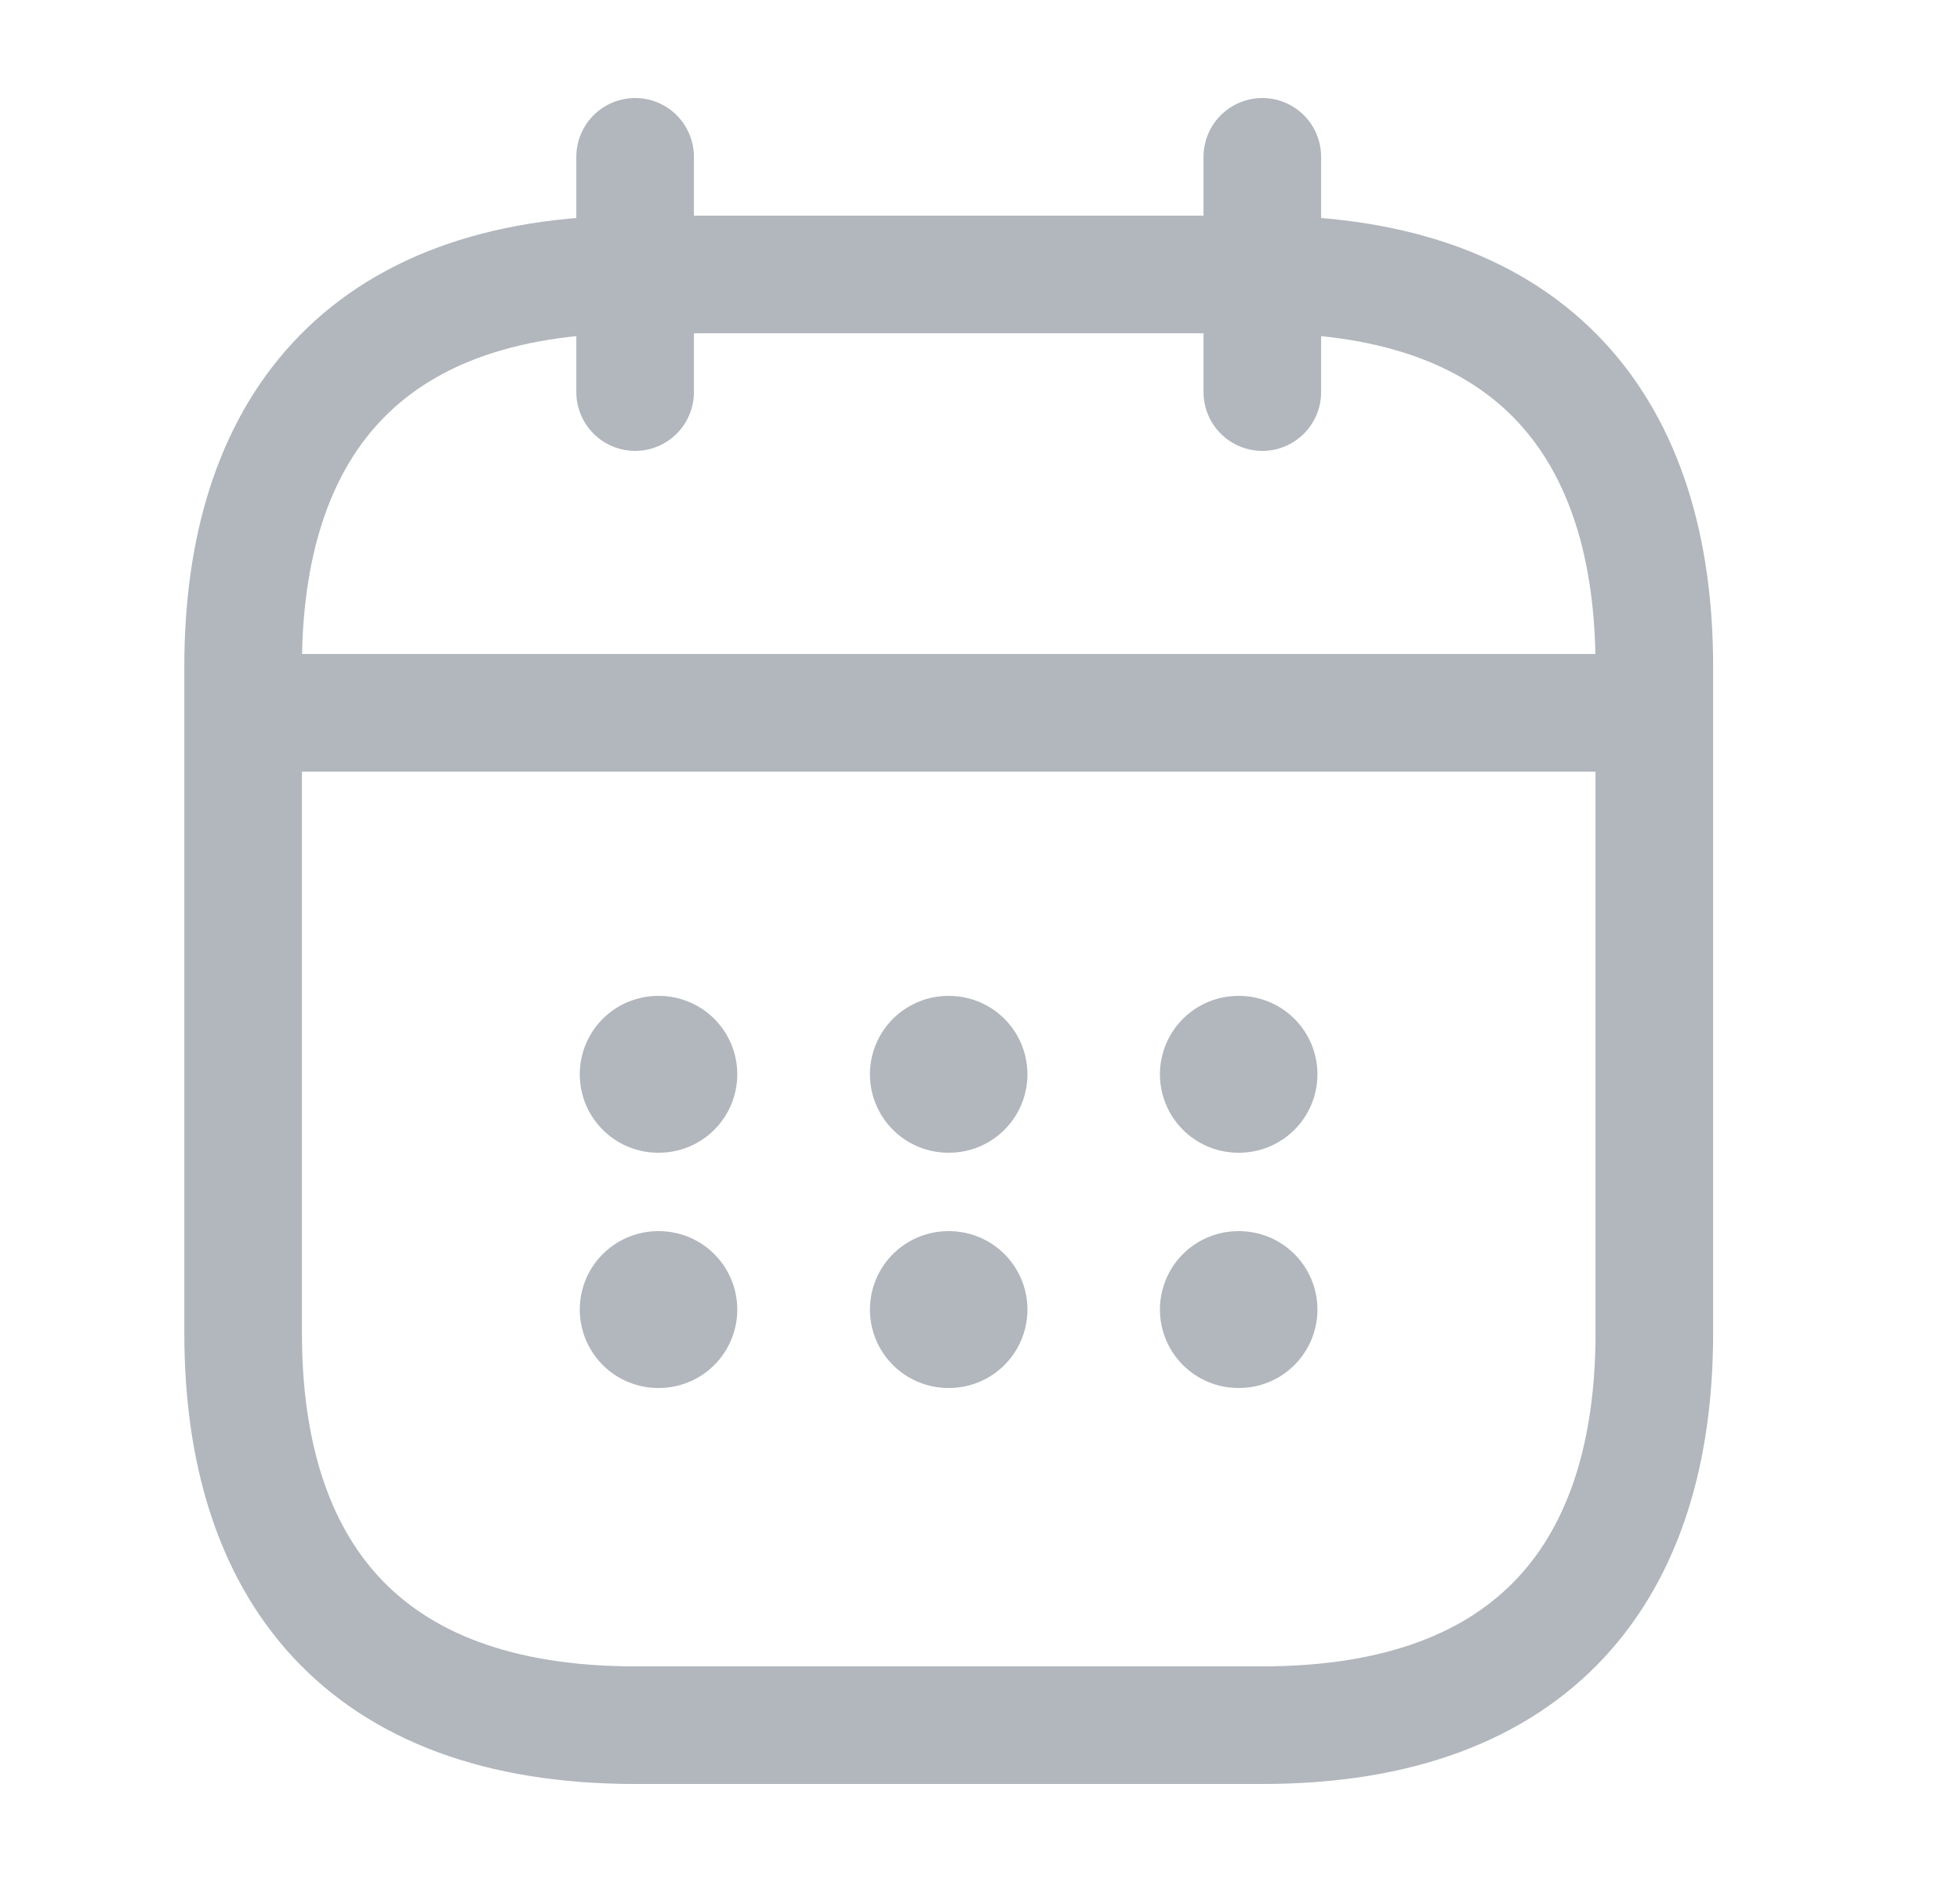 <svg width="25" height="24" viewBox="0 0 25 24" fill="none" xmlns="http://www.w3.org/2000/svg">
<path d="M8.101 2V5" stroke="#B2B6BD" stroke-width="1.5" stroke-miterlimit="10" stroke-linecap="round" stroke-linejoin="round"/>
<path d="M16.101 2V5" stroke="#B2B6BD" stroke-width="1.5" stroke-miterlimit="10" stroke-linecap="round" stroke-linejoin="round"/>
<path d="M3.601 9.09H20.601" stroke="#B2B6BD" stroke-width="1.5" stroke-miterlimit="10" stroke-linecap="round" stroke-linejoin="round"/>
<path d="M21.101 8.5V17C21.101 20 19.601 22 16.101 22H8.101C4.601 22 3.101 20 3.101 17V8.5C3.101 5.5 4.601 3.5 8.101 3.5H16.101C19.601 3.5 21.101 5.5 21.101 8.5Z" stroke="#B2B6BD" stroke-width="1.5" stroke-miterlimit="10" stroke-linecap="round" stroke-linejoin="round"/>
<path d="M15.795 13.7H15.804" stroke="#B2B6BD" stroke-width="2" stroke-linecap="round" stroke-linejoin="round"/>
<path d="M15.795 16.7H15.804" stroke="#B2B6BD" stroke-width="2" stroke-linecap="round" stroke-linejoin="round"/>
<path d="M12.096 13.7H12.105" stroke="#B2B6BD" stroke-width="2" stroke-linecap="round" stroke-linejoin="round"/>
<path d="M12.096 16.7H12.105" stroke="#B2B6BD" stroke-width="2" stroke-linecap="round" stroke-linejoin="round"/>
<path d="M8.395 13.7H8.404" stroke="#B2B6BD" stroke-width="2" stroke-linecap="round" stroke-linejoin="round"/>
<path d="M8.395 16.7H8.404" stroke="#B2B6BD" stroke-width="2" stroke-linecap="round" stroke-linejoin="round"/>
</svg>
